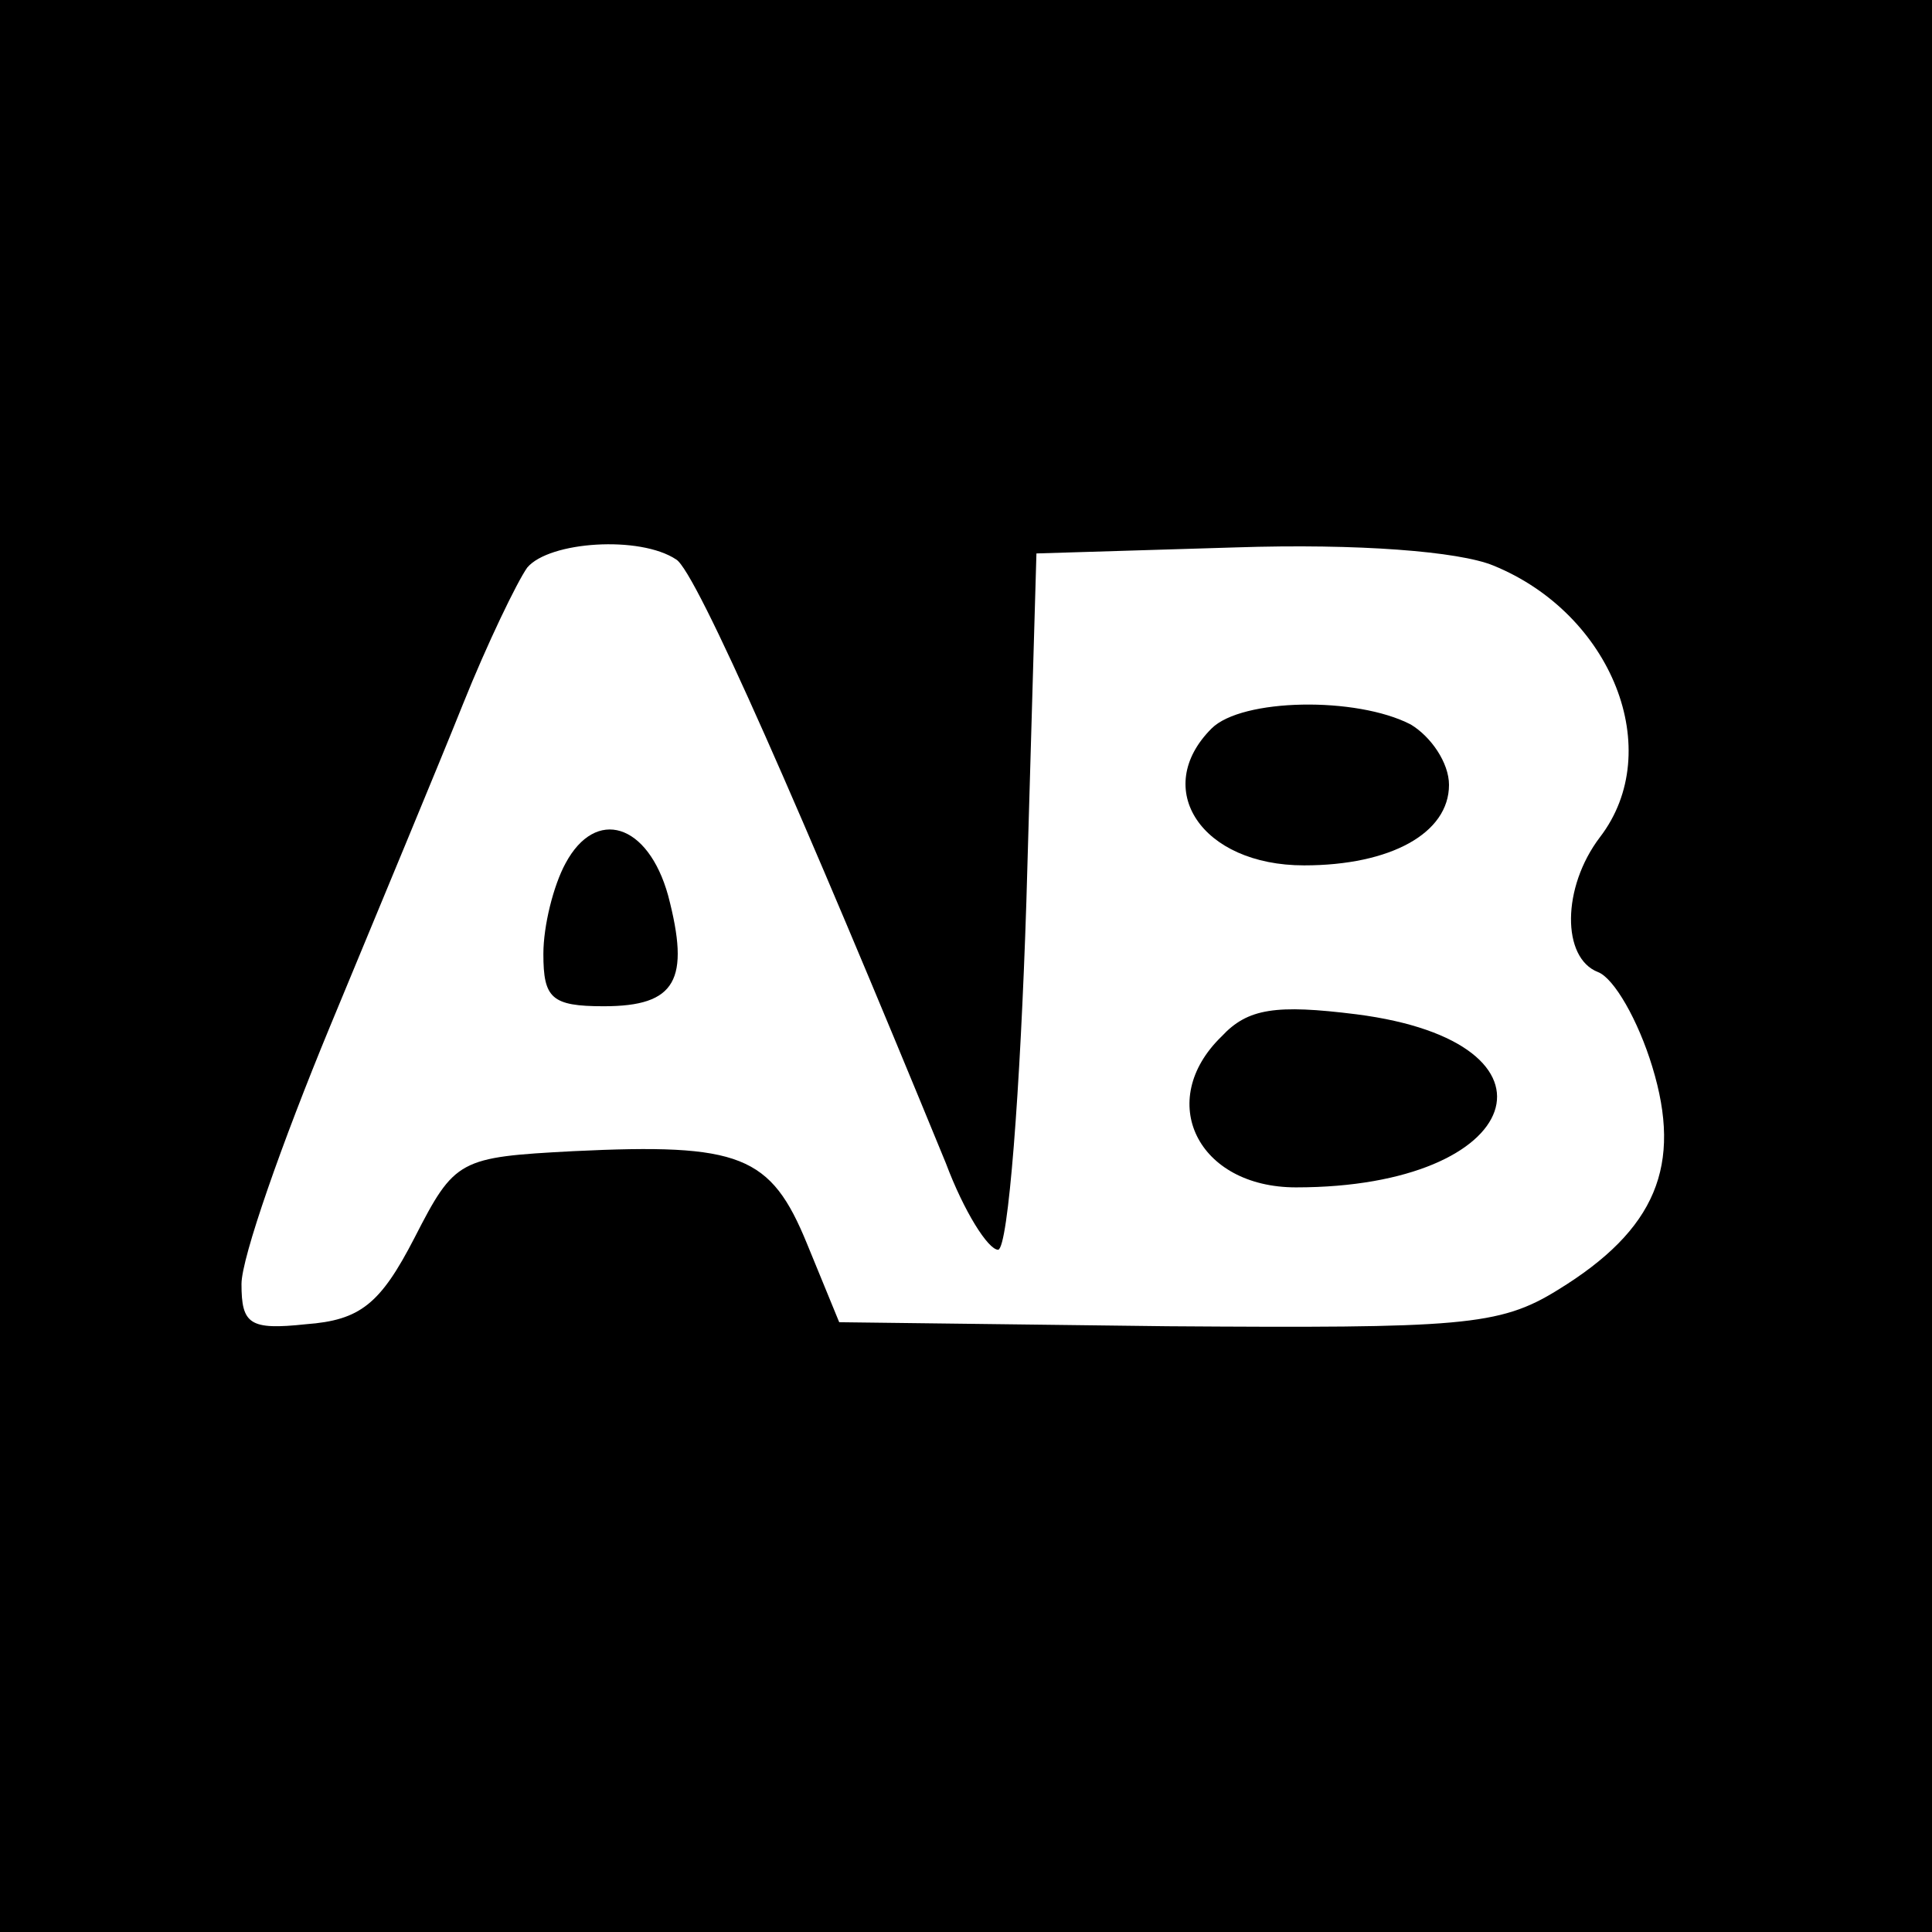 <?xml version="1.0" standalone="no"?>
<!DOCTYPE svg PUBLIC "-//W3C//DTD SVG 20010904//EN"
 "http://www.w3.org/TR/2001/REC-SVG-20010904/DTD/svg10.dtd">
<svg version="1.0" xmlns="http://www.w3.org/2000/svg"
 width="96pt" height="96pt" viewBox="0 0 96 96"
 preserveAspectRatio="xMidYMid meet">
<g transform="translate(0,96) scale(0.1,-0.1)"
fill="#000000" stroke="none">
<path d="M0 480 l0 -480 480 0 480 0 0 480 0 480 -480 0 -480 0 0 -480z m336
202 c10 -6 63 -127 134 -300 9 -24 21 -43 26 -43 5 1 11 79 14 173 l5 173 99
3 c61 2 111 -2 128 -9 59 -24 86 -92 53 -135 -19 -25 -19 -60 -1 -67 8 -3 20
-24 27 -47 15 -49 2 -81 -47 -111 -29 -18 -48 -19 -194 -18 l-163 2 -16 39
c-18 44 -33 50 -116 46 -57 -3 -59 -4 -79 -43 -17 -33 -27 -41 -54 -43 -28 -3
-32 0 -32 20 0 13 20 70 44 128 24 58 54 130 66 160 12 30 27 61 32 68 11 13
56 16 74 4z"/>
<path d="M602 598 c-30 -30 -5 -68 46 -68 43 0 72 16 72 40 0 11 -9 24 -19 30
-27 14 -84 13 -99 -2z"/>
<path d="M281 531 c-6 -11 -11 -31 -11 -45 0 -22 4 -26 30 -26 36 0 43 13 32
55 -10 36 -36 44 -51 16z"/>
<path d="M607 445 c-33 -32 -12 -75 37 -75 114 0 139 72 30 86 -40 5 -54 3
-67 -11z"/>
</g>
</svg>
